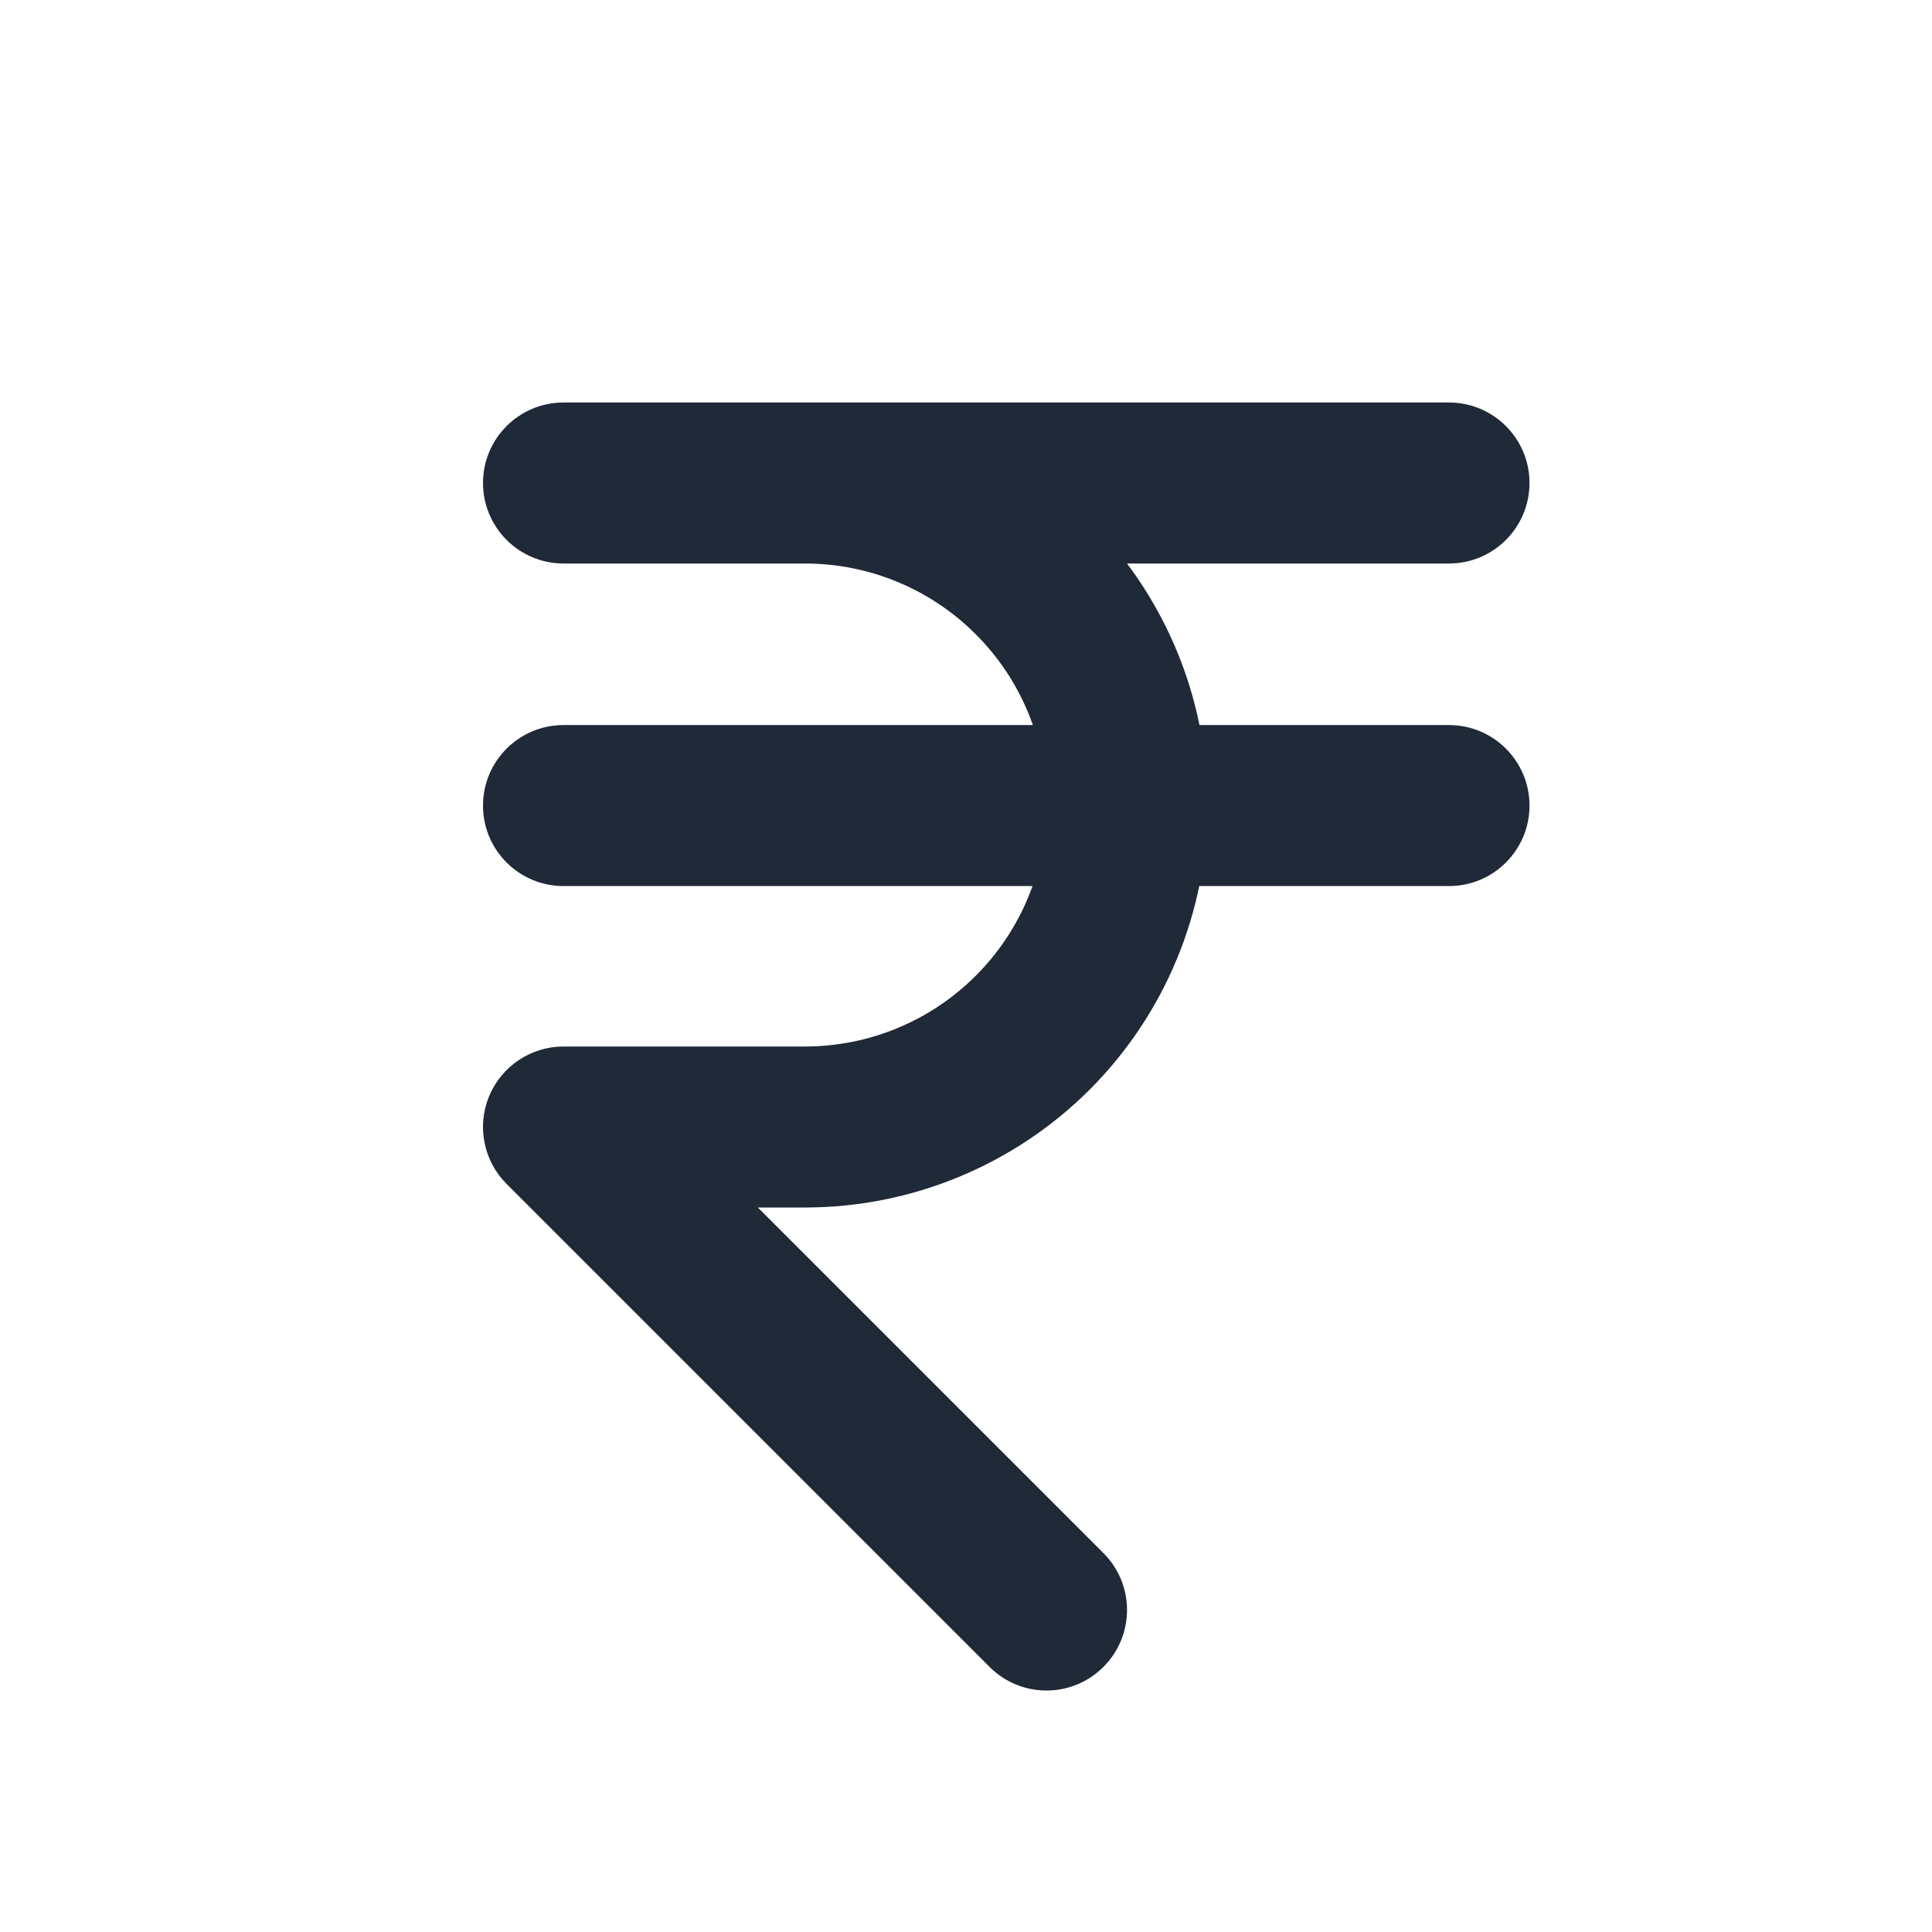 <svg width="24" height="24" viewBox="0 0 24 24" fill="none" xmlns="http://www.w3.org/2000/svg">
<path fill-rule="evenodd" clip-rule="evenodd" d="M6 6C6 5.448 6.448 5 7 5H18C18.552 5 19 5.448 19 6C19 6.552 18.552 7 18 7H14C14.645 7.86 15 8.912 15 10C15 11.326 14.473 12.598 13.536 13.536C12.598 14.473 11.326 15 10 15H9.414L13.707 19.293C14.098 19.683 14.098 20.317 13.707 20.707C13.317 21.098 12.683 21.098 12.293 20.707L6.293 14.707C6.007 14.421 5.921 13.991 6.076 13.617C6.231 13.244 6.596 13 7 13H10C10.796 13 11.559 12.684 12.121 12.121C12.684 11.559 13 10.796 13 10C13 9.204 12.684 8.441 12.121 7.879C11.559 7.316 10.796 7 10 7H7C6.448 7 6 6.552 6 6Z" fill="#1F2937"/>
<path fill-rule="evenodd" clip-rule="evenodd" d="M6 10.007C6 9.455 6.448 9.007 7 9.007H18C18.552 9.007 19 9.455 19 10.007C19 10.56 18.552 11.007 18 11.007H7C6.448 11.007 6 10.56 6 10.007Z" fill="#1F2937"/>
</svg>
